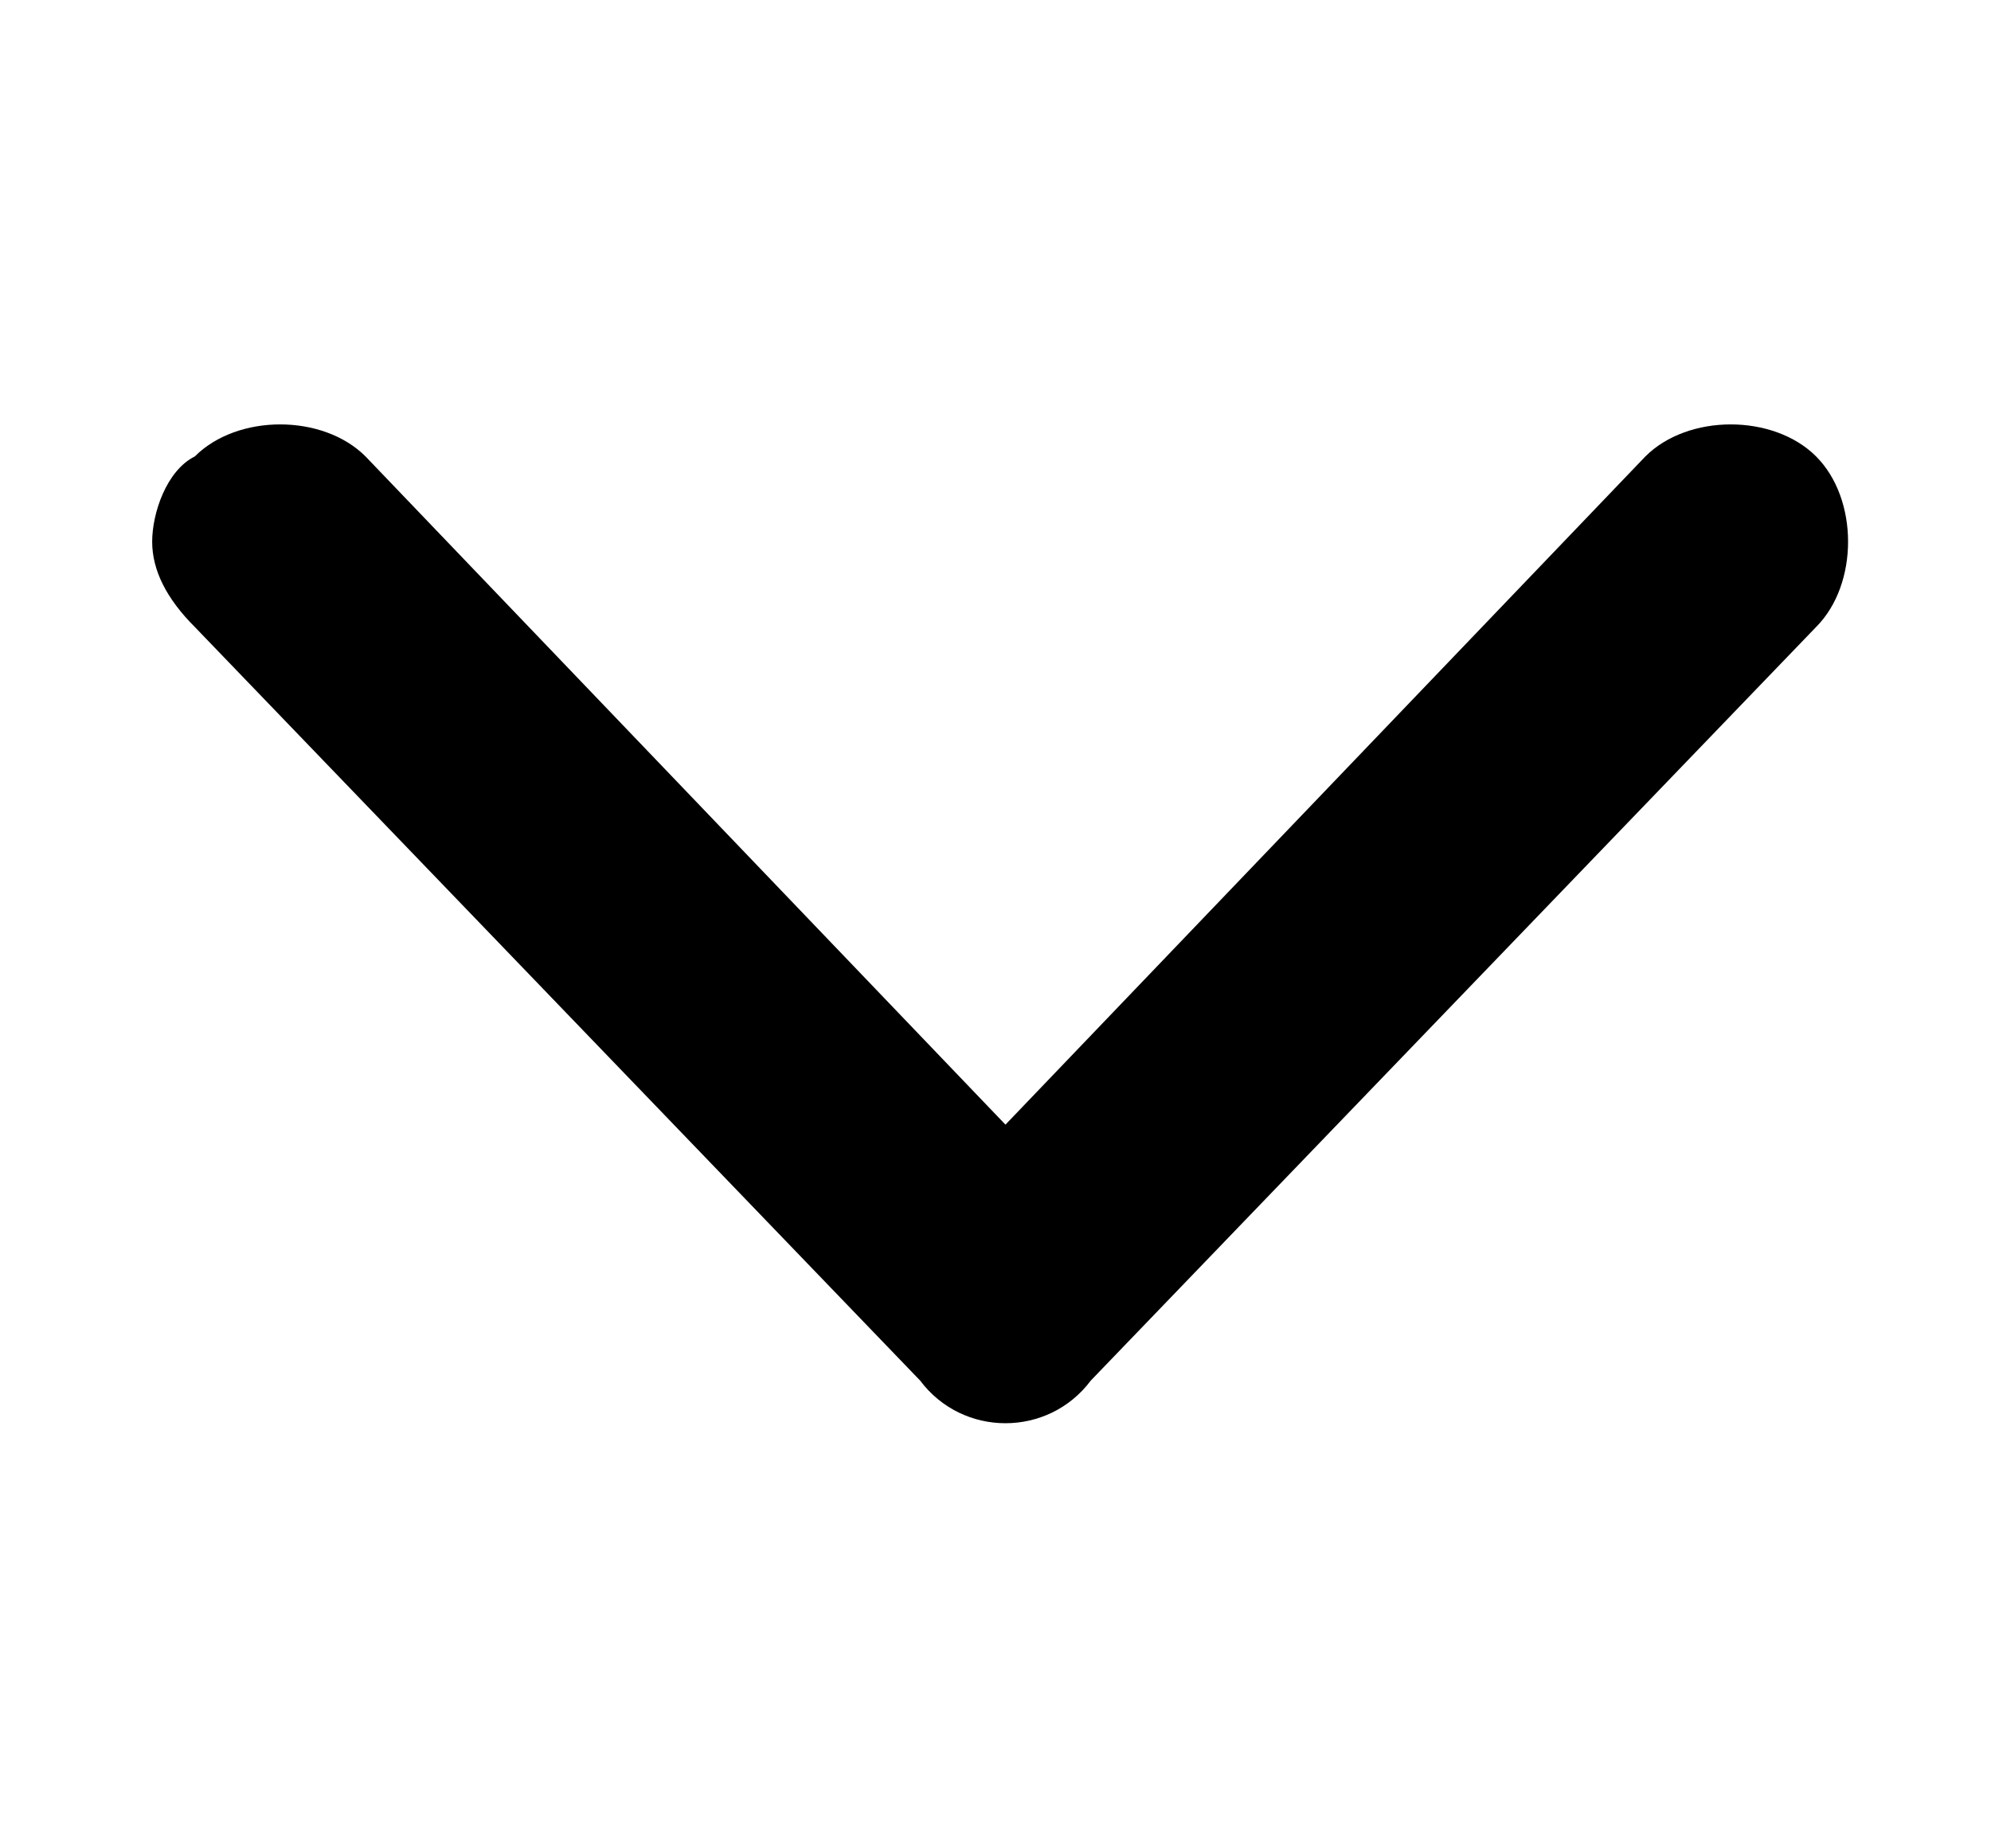 <svg fill="none" xmlns="http://www.w3.org/2000/svg" viewBox="0 0 14 13"><path d="m7.67 9.71 5.1-5.3c.3-.3.3-.9 0-1.2-.3-.3-.9-.3-1.2 0l-4.5 4.7-4.5-4.7c-.3-.3-.9-.3-1.2 0-.2.1-.3.4-.3.6 0 .2.1.4.3.6l5.1 5.3c.3.4.9.4 1.2 0Z" fill="#000"/></svg>